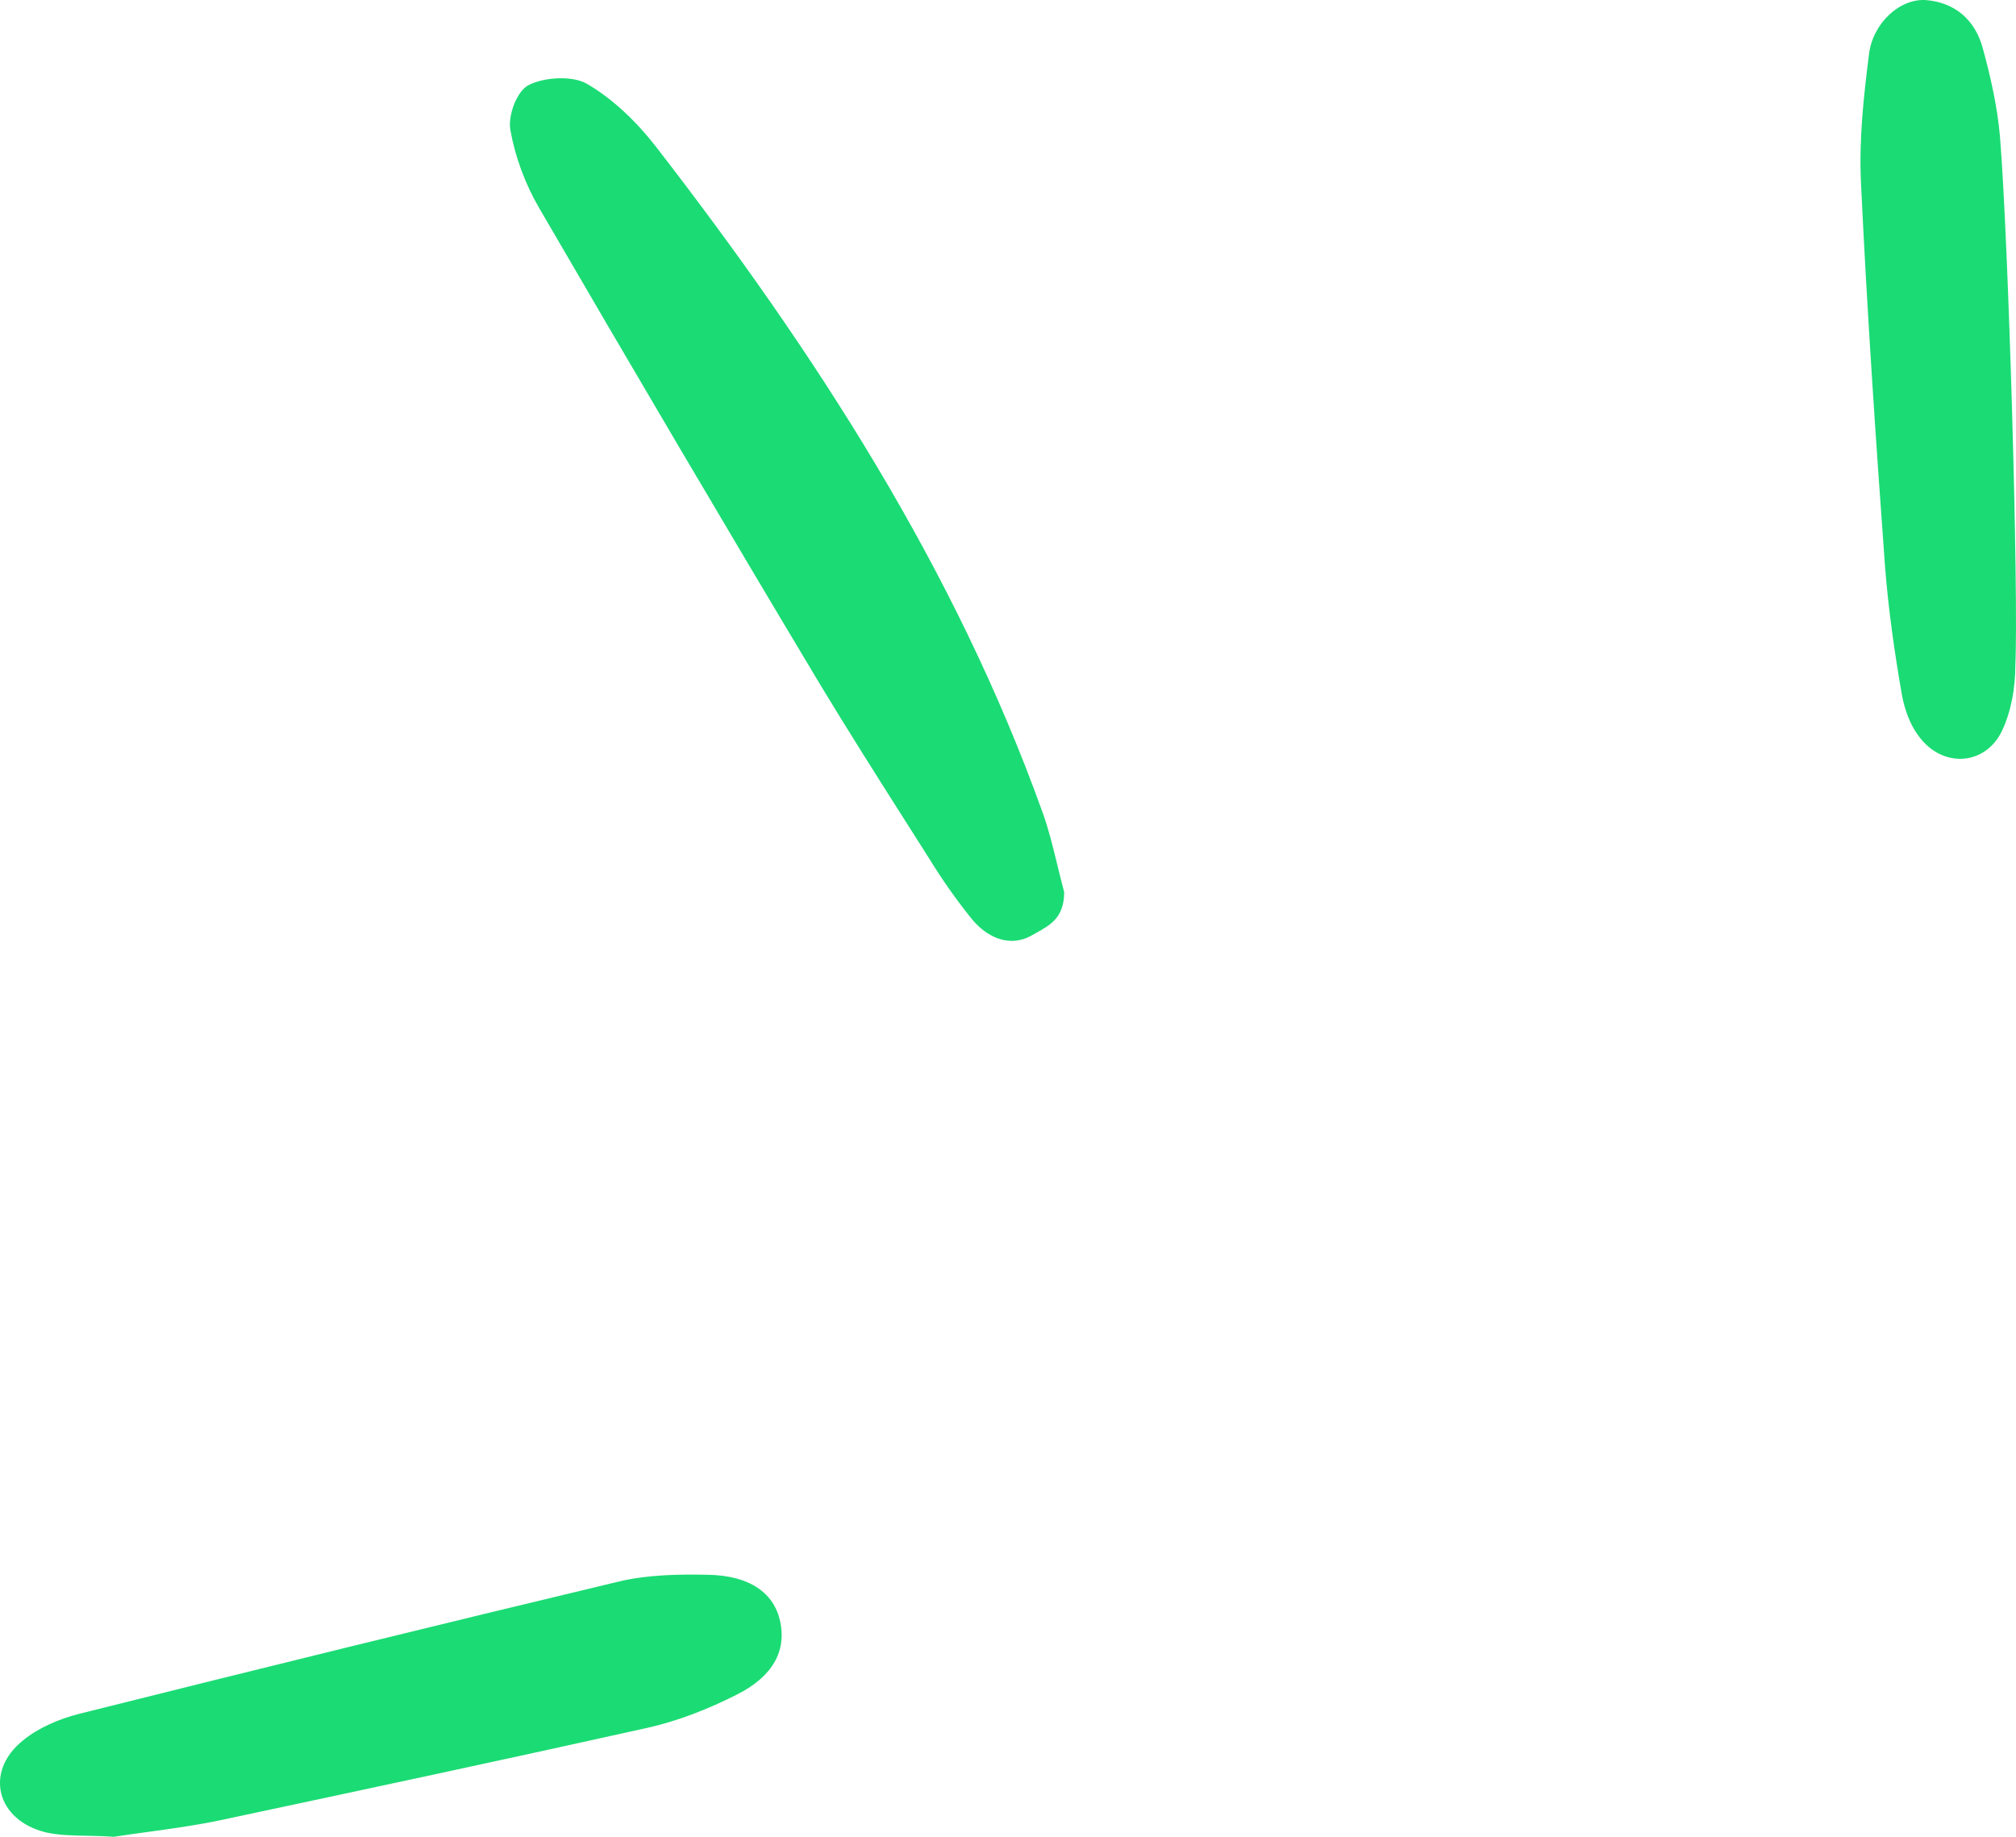 <svg width="45" height="41" viewBox="0 0 45 41" fill="none" xmlns="http://www.w3.org/2000/svg">
<path fill-rule="evenodd" clip-rule="evenodd" d="M44.251 1.05C44.431 1.702 44.581 2.367 44.641 3.033C44.835 5.384 45.06 13.272 44.985 14.858C44.985 15.339 44.895 15.877 44.686 16.316C44.311 17.095 43.352 17.152 42.828 16.43C42.633 16.175 42.513 15.835 42.453 15.509C42.288 14.56 42.153 13.611 42.078 12.663C41.869 9.802 41.674 6.927 41.539 4.067C41.494 3.118 41.599 2.155 41.719 1.206C41.809 0.498 42.423 -0.04 42.992 0.002C43.667 0.059 44.086 0.47 44.251 1.05ZM23.754 19.913C23.697 19.696 23.647 19.492 23.599 19.297C23.498 18.882 23.407 18.509 23.275 18.143C21.327 12.705 18.195 7.862 14.63 3.259C14.21 2.721 13.686 2.211 13.101 1.871C12.787 1.687 12.157 1.716 11.798 1.9C11.528 2.041 11.333 2.594 11.393 2.905C11.498 3.5 11.723 4.109 12.037 4.647C14.105 8.202 16.188 11.742 18.3 15.268C18.922 16.299 19.571 17.321 20.218 18.341L20.219 18.341L20.22 18.343C20.399 18.626 20.579 18.908 20.758 19.191C21.027 19.63 21.327 20.055 21.642 20.451C21.986 20.904 22.511 21.174 23.035 20.876C23.068 20.857 23.102 20.839 23.135 20.82C23.448 20.646 23.754 20.476 23.754 19.913ZM3.294 40.892L3.294 40.892C3.815 40.82 4.367 40.745 4.906 40.632C8.097 39.952 11.288 39.272 14.465 38.564C15.154 38.408 15.828 38.139 16.442 37.828C17.267 37.417 17.551 36.837 17.416 36.199C17.282 35.562 16.742 35.166 15.798 35.151C15.154 35.137 14.465 35.151 13.85 35.293C9.82 36.256 5.79 37.247 1.774 38.253C1.325 38.366 0.86 38.564 0.515 38.847C-0.354 39.541 -0.084 40.632 1.025 40.901C1.3 40.964 1.598 40.97 1.928 40.976H1.928C2.12 40.98 2.323 40.984 2.538 41C2.778 40.962 3.032 40.928 3.294 40.892Z" fill="#1BDB74"/>
</svg>
